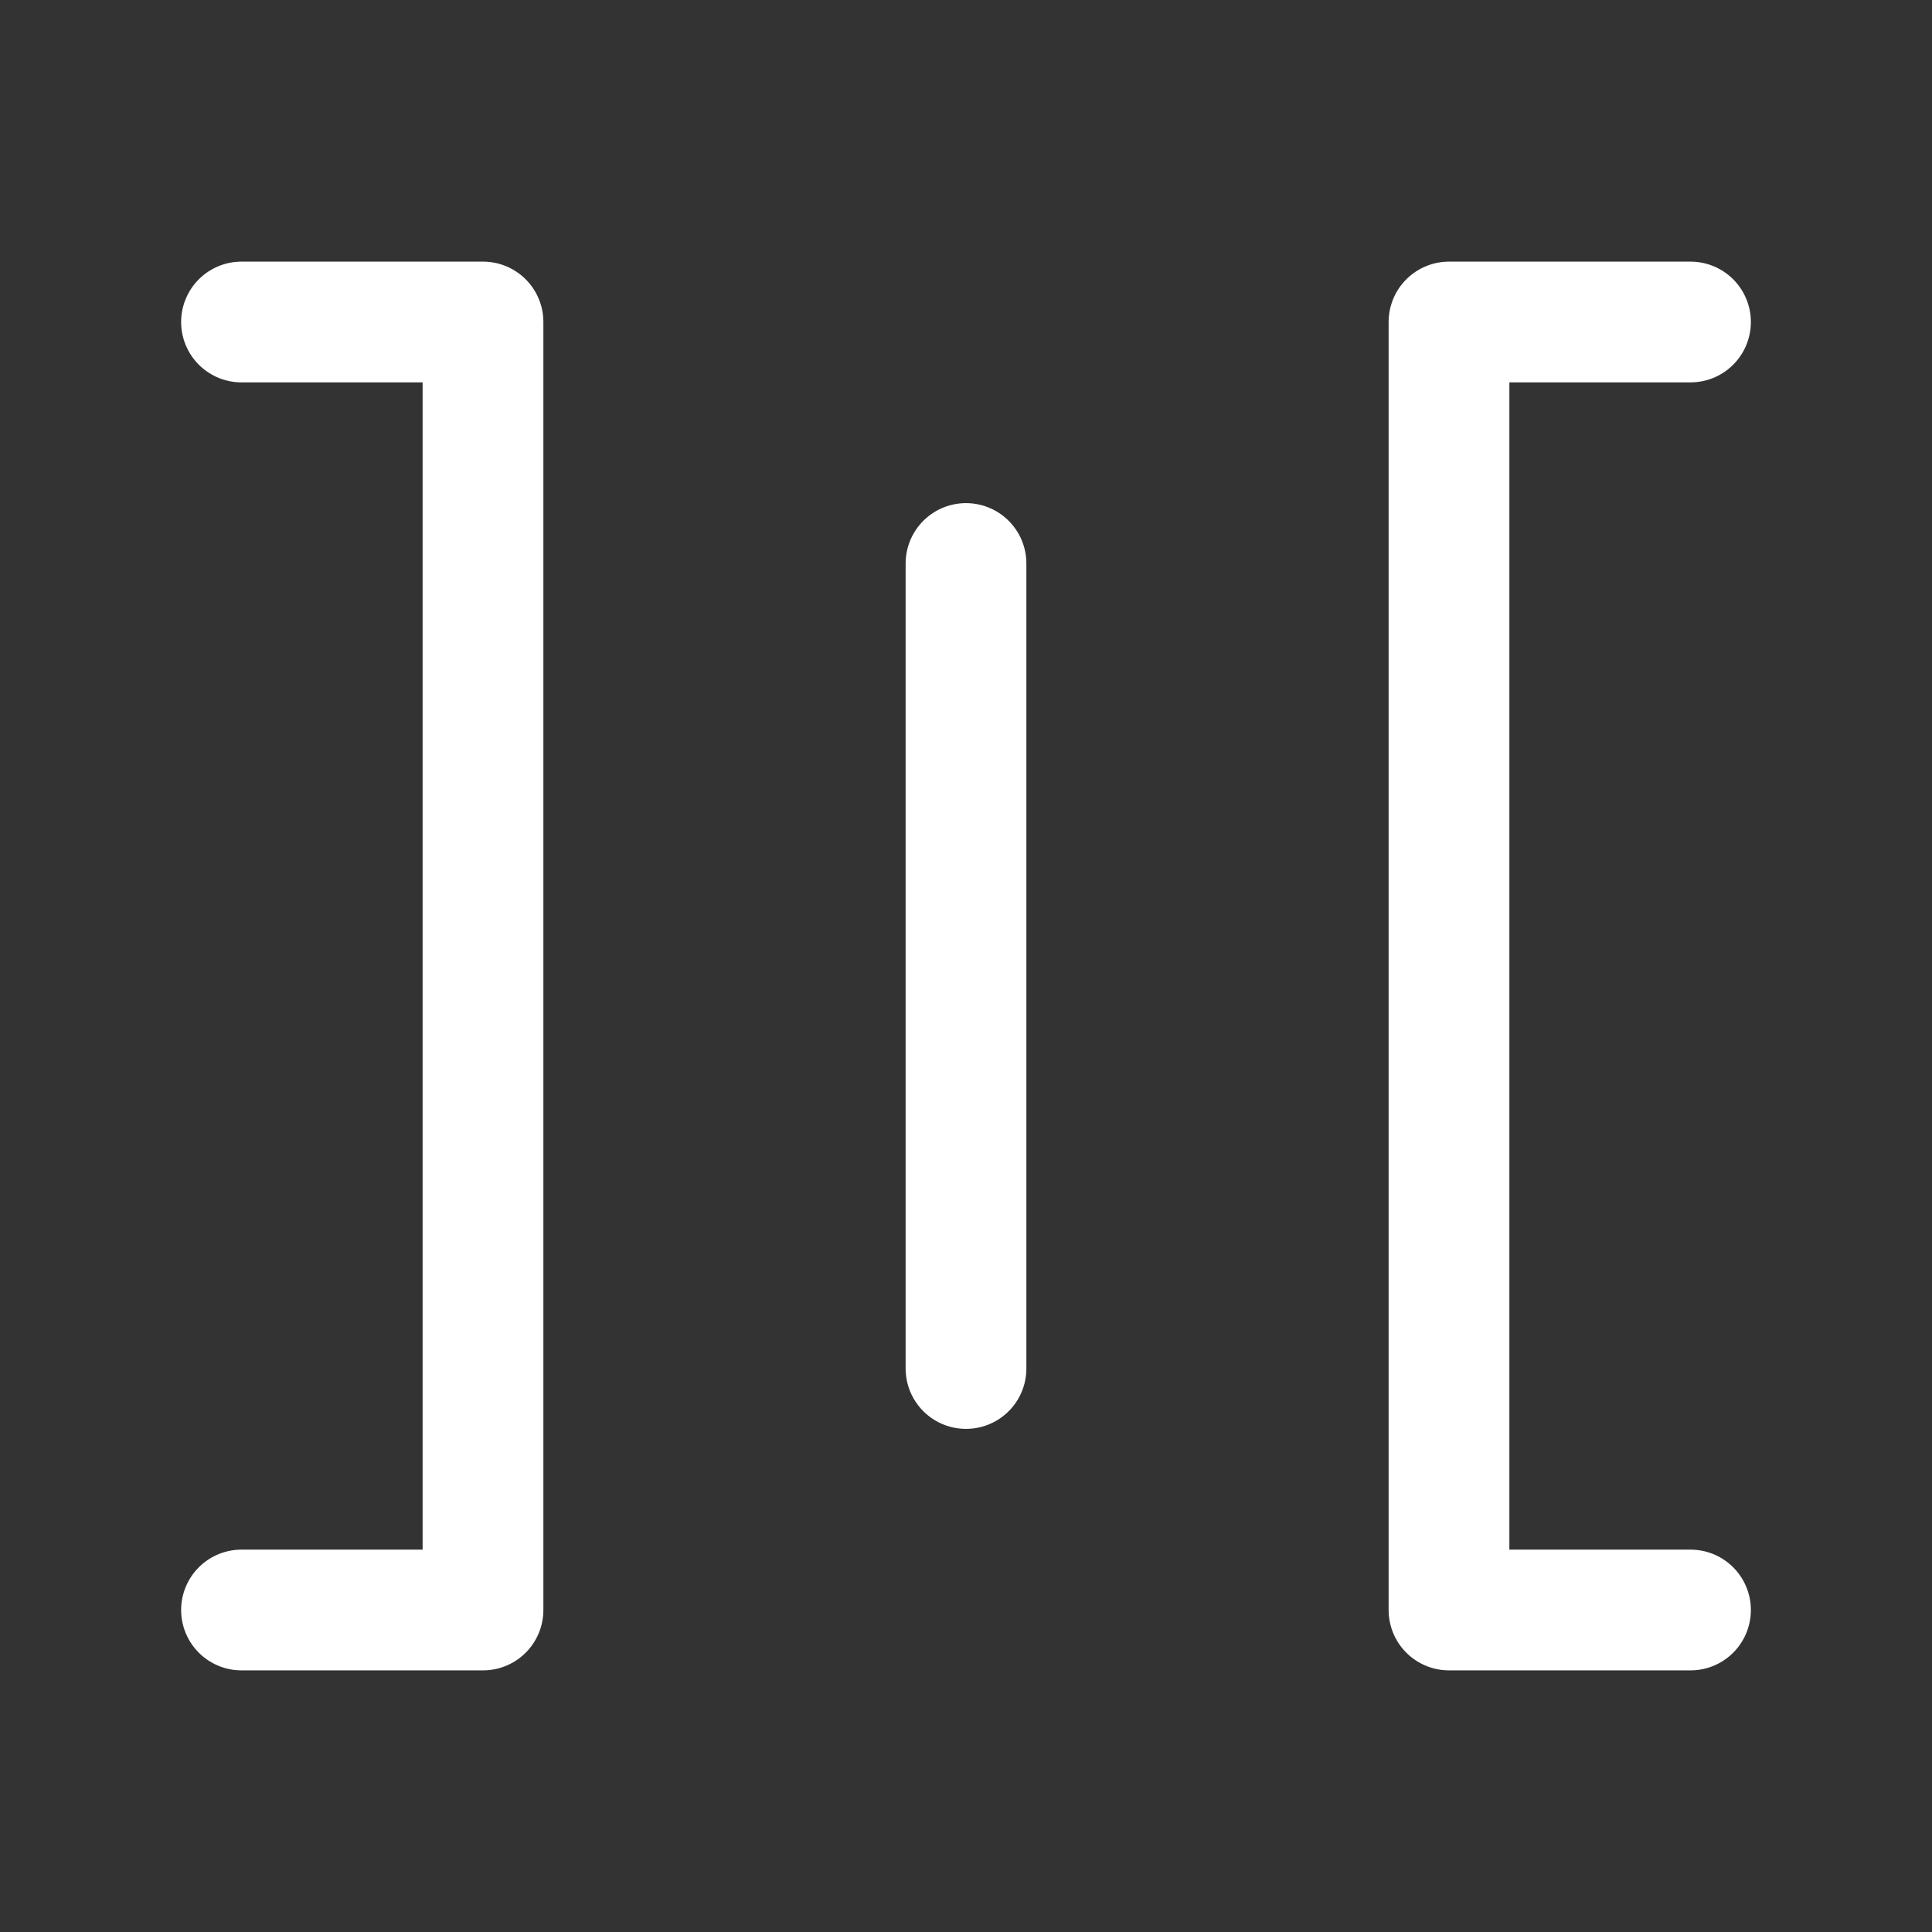 <?xml version="1.0" encoding="UTF-8"?><svg width="32" height="32" viewBox="0 0 48 48" fill="none" xmlns="http://www.w3.org/2000/svg"><rect x="0" y="0" width="48" height="48" fill="#333333" stroke="none"/><path d="M6 40H12L12 8H6" stroke="#ffffff" stroke-width="3" stroke-linecap="round" stroke-linejoin="round"/><path d="M24 34V14" stroke="#ffffff" stroke-width="3" stroke-linecap="round"/><path d="M42 40H36V8H42" stroke="#ffffff" stroke-width="3" stroke-linecap="round" stroke-linejoin="round"/></svg>